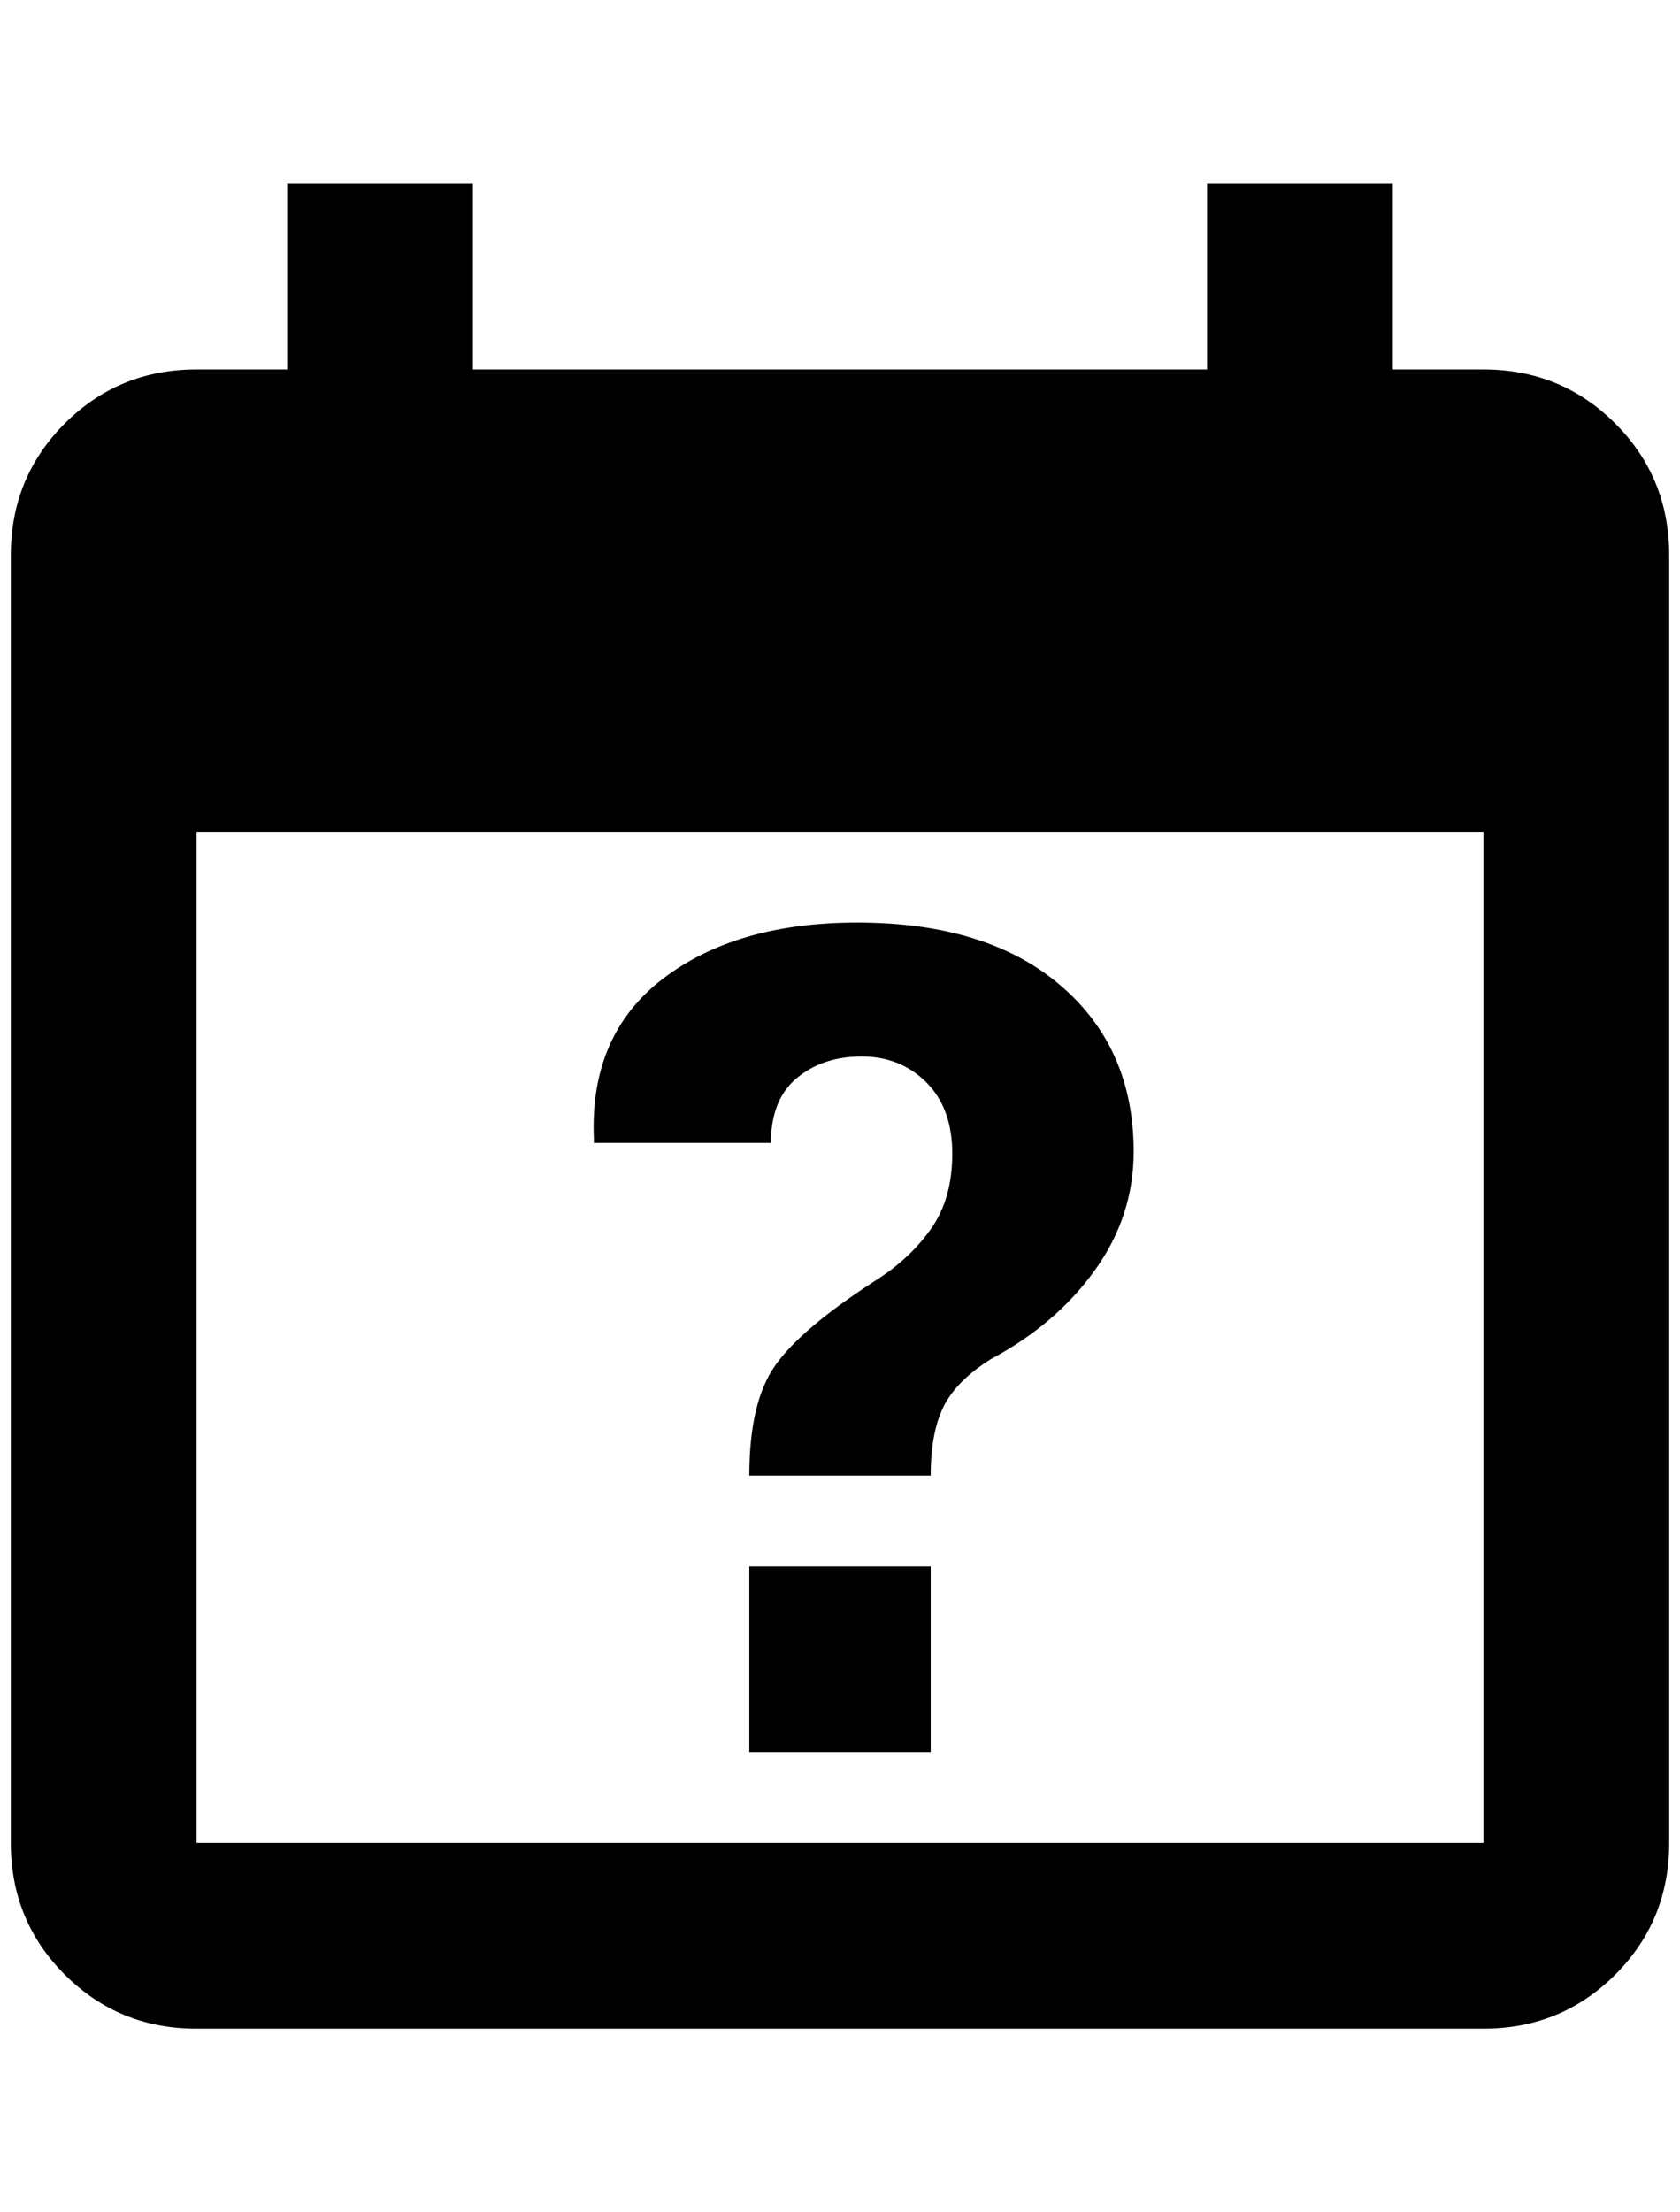 <?xml version="1.0" standalone="no"?>
<!DOCTYPE svg PUBLIC "-//W3C//DTD SVG 1.1//EN" "http://www.w3.org/Graphics/SVG/1.1/DTD/svg11.dtd" >
<svg xmlns="http://www.w3.org/2000/svg" xmlns:xlink="http://www.w3.org/1999/xlink" version="1.1" viewBox="-10 0 1556 2048">
   <path fill="currentColor"
d="M256 170v172h-84q-72 0 -122 50t-50 122v1192q0 72 50 122t122 50h1192q72 0 122 -50t50 -122v-1192q0 -72 -50 -122t-122 -50h-84v-172h-172v172h-680v-172h-172zM172 770h1192v936h-1192v-936zM784 854q-112 0 -180 52t-64 148v4h164q0 -40 24 -60t60 -20t60 24t24 66
t-20 70t-52 48q-68 44 -92 78t-24 102h168q0 -40 12 -64t44 -44q60 -32 96 -82t36 -110q0 -96 -68 -154t-188 -58zM684 1450v172h168v-172h-168z" />
</svg>
